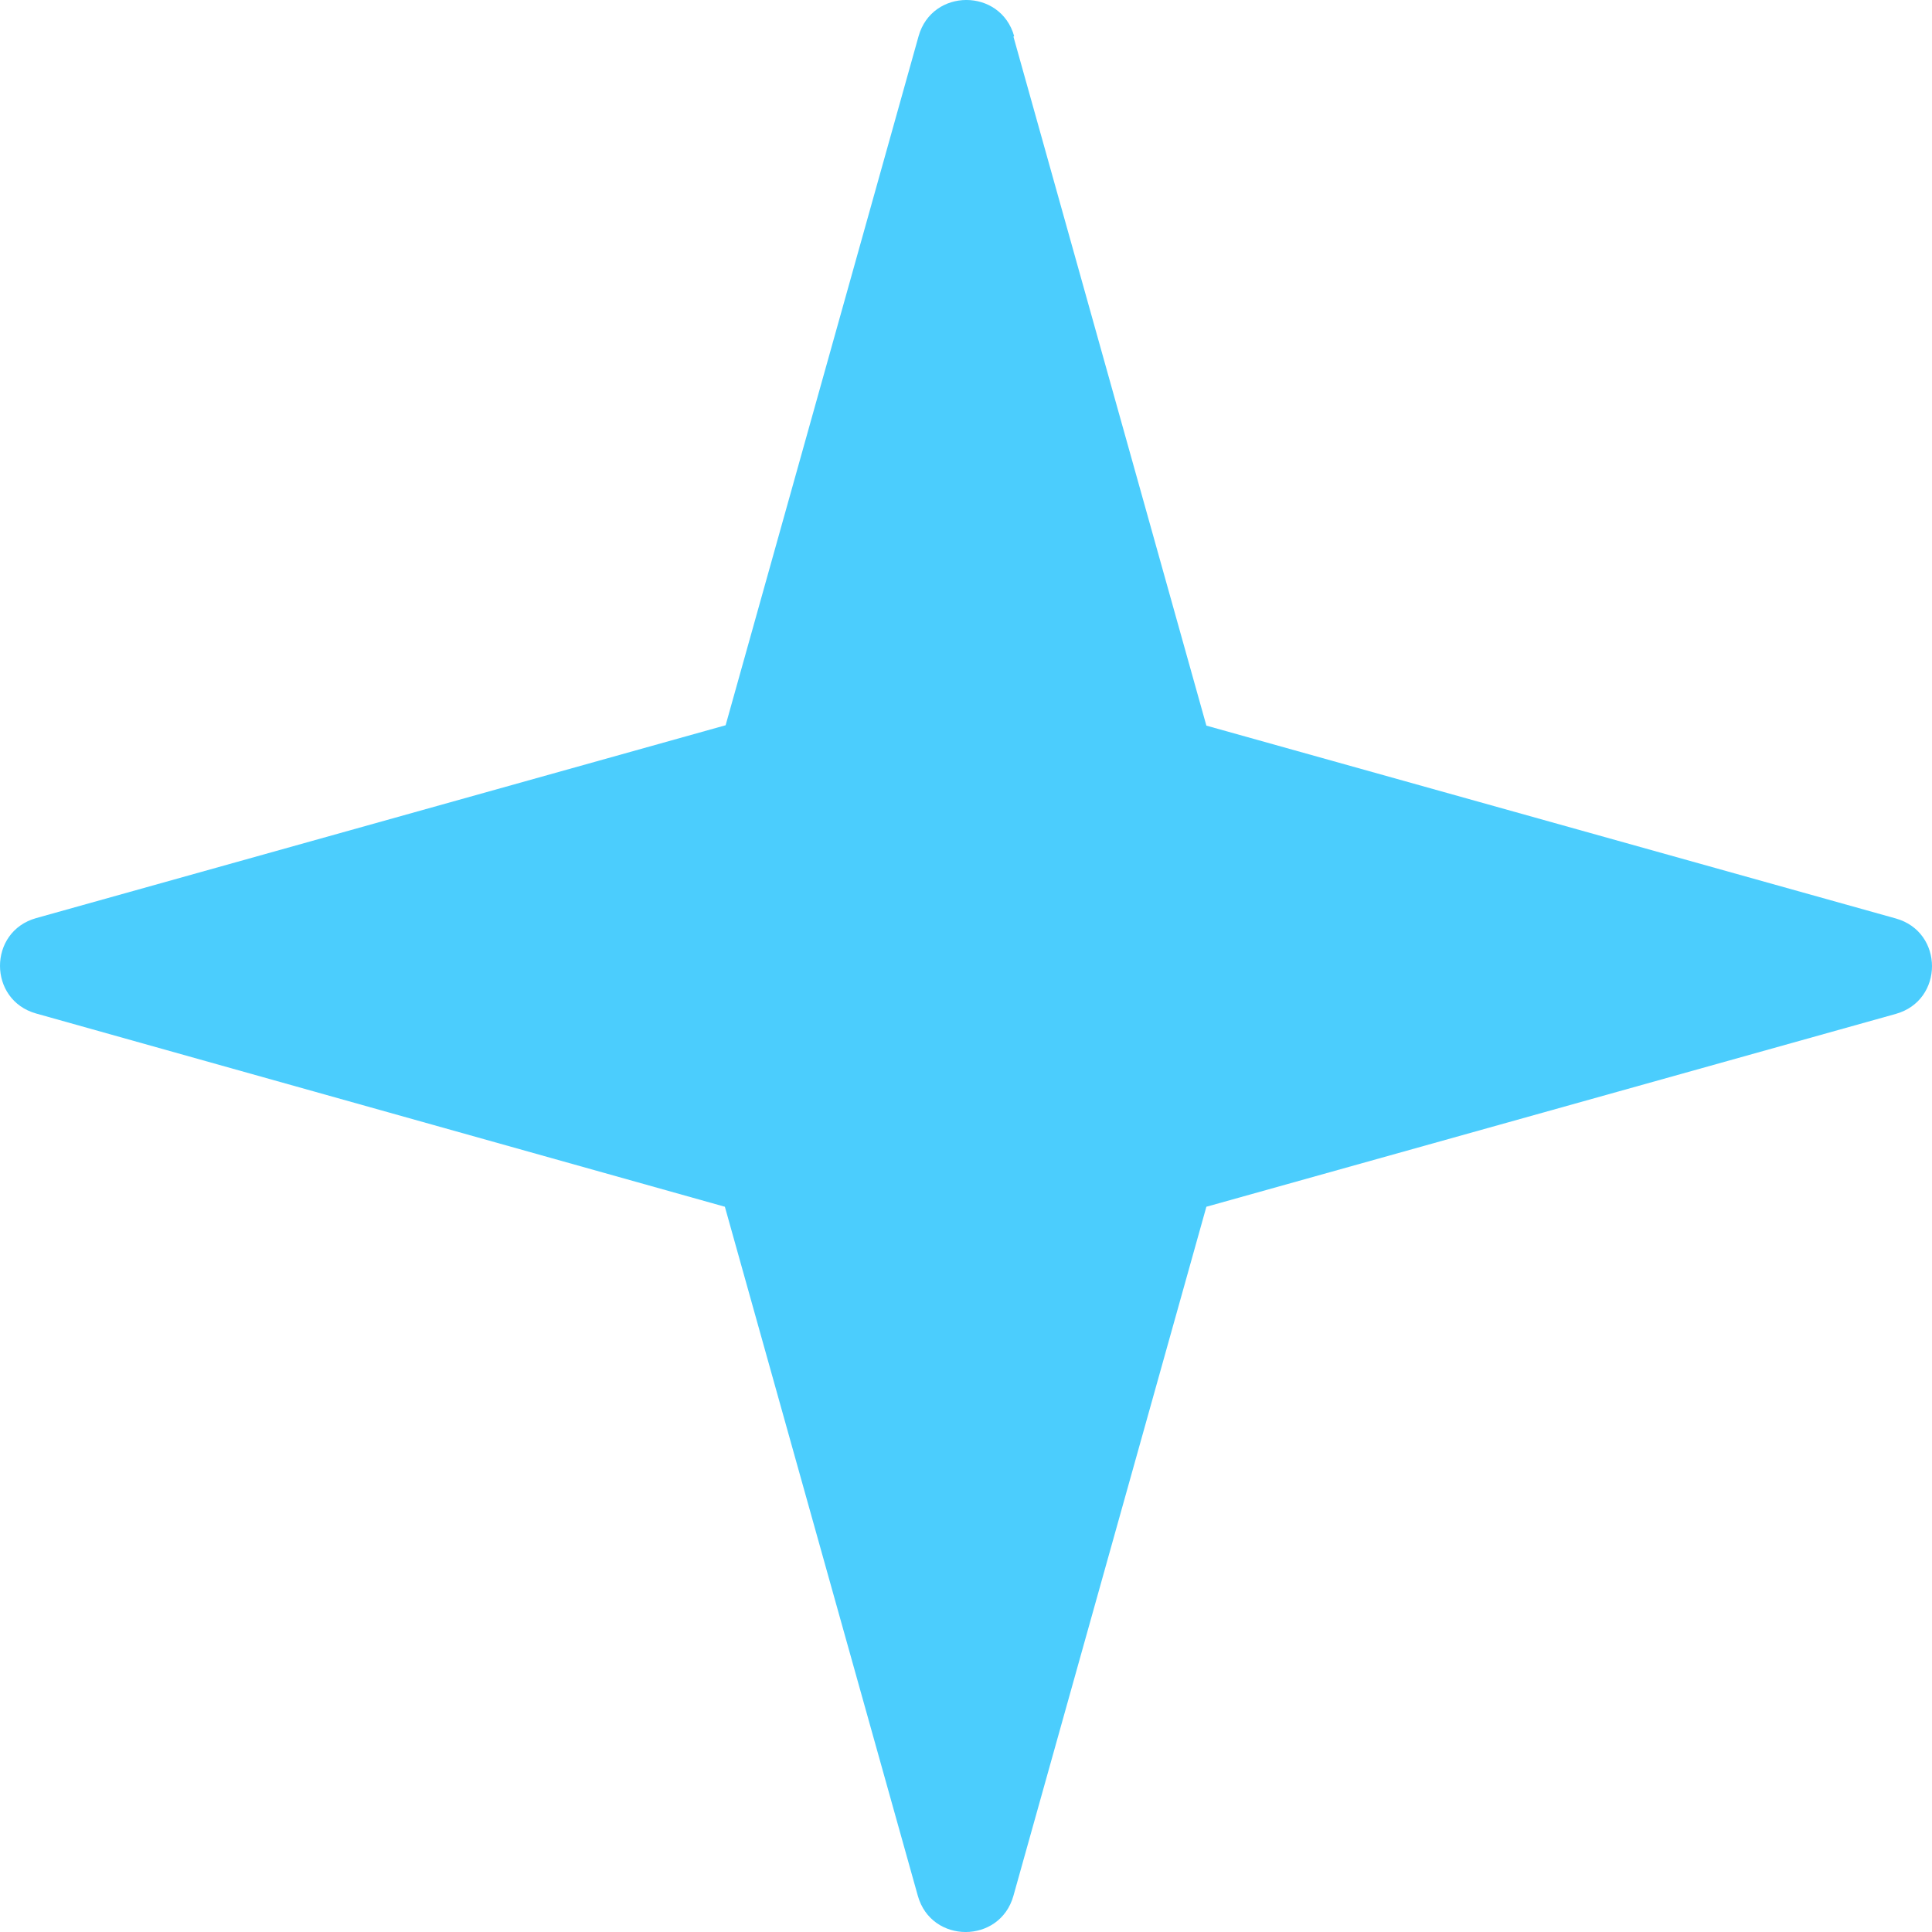 <svg width="31" height="31" viewBox="0 0 31 31" fill="none" xmlns="http://www.w3.org/2000/svg">
<path d="M16.261 0.587L19.357 11.643L30.418 14.737C31.194 14.953 31.194 16.053 30.418 16.269L19.357 19.363L16.261 30.419C16.044 31.194 14.944 31.194 14.727 30.419L11.631 19.363L0.582 16.263C-0.194 16.047 -0.194 14.947 0.582 14.731L11.643 11.637L14.739 0.581C14.956 -0.194 16.056 -0.194 16.273 0.581L16.261 0.587Z" fill="#4BCDFD"/>
</svg>
